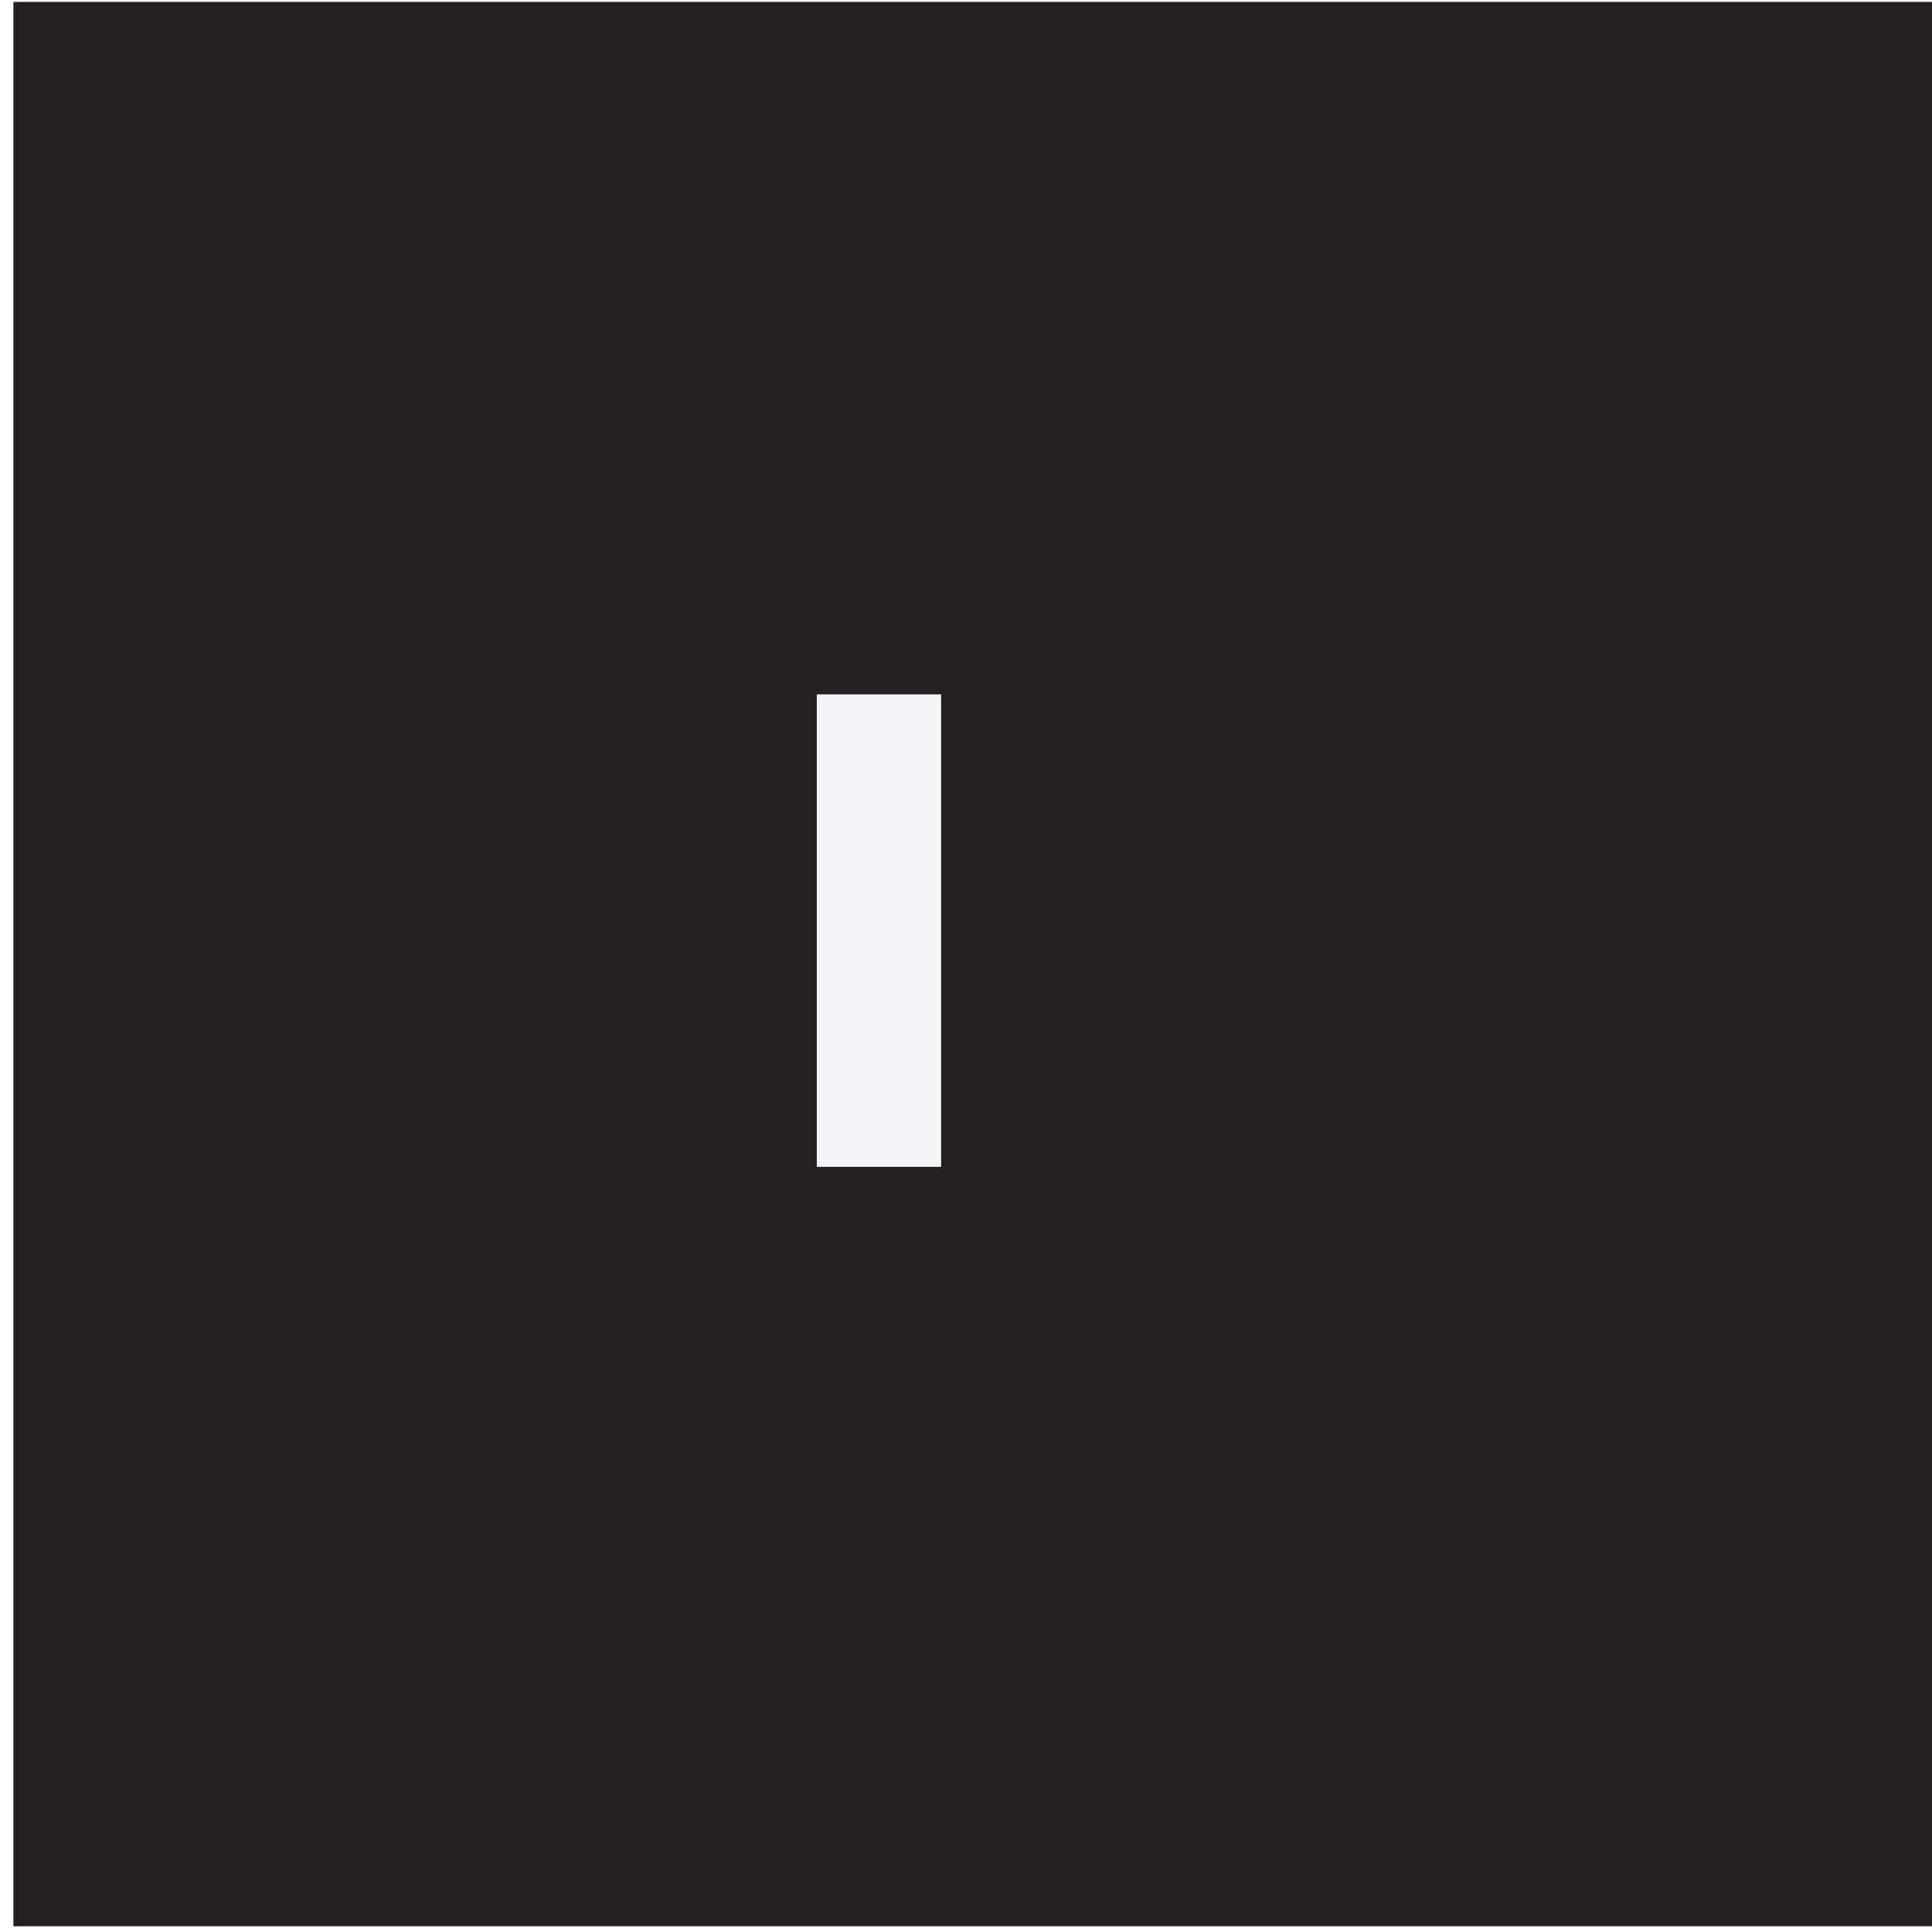 <?xml version="1.0" encoding="utf-8"?>
<!-- Generator: Adobe Illustrator 21.1.0, SVG Export Plug-In . SVG Version: 6.00 Build 0)  -->
<svg version="1.1" id="Layer_1" xmlns="http://www.w3.org/2000/svg" xmlns:xlink="http://www.w3.org/1999/xlink" x="0px" y="0px"
	 viewBox="0 0 101 101" style="enable-background:new 0 0 101 101;" xml:space="preserve">
<style type="text/css">
	.st0{clip-path:url(#SVGID_2_);}
	.st1{fill:#241F21;}
	.st2{enable-background:new    ;}
	.st3{fill:#F2F4FA;}
</style>
<title>Social Media Wireframe boxes</title>
<g>
	<defs>
		<rect id="SVGID_1_" x="0.7" y="0.1" width="100.6" height="100.6"/>
	</defs>
	<clipPath id="SVGID_2_">
		<use xlink:href="#SVGID_1_"  style="overflow:visible;"/>
	</clipPath>
	<g class="st0">
		<rect x="-11.9" y="-12.5" class="st1" width="125.7" height="125.7"/>
	</g>
</g>
<g class="st2">
	<path class="st3" d="M49.2,61h-6.5V36.3h6.5V61z"/>
</g>
</svg>
